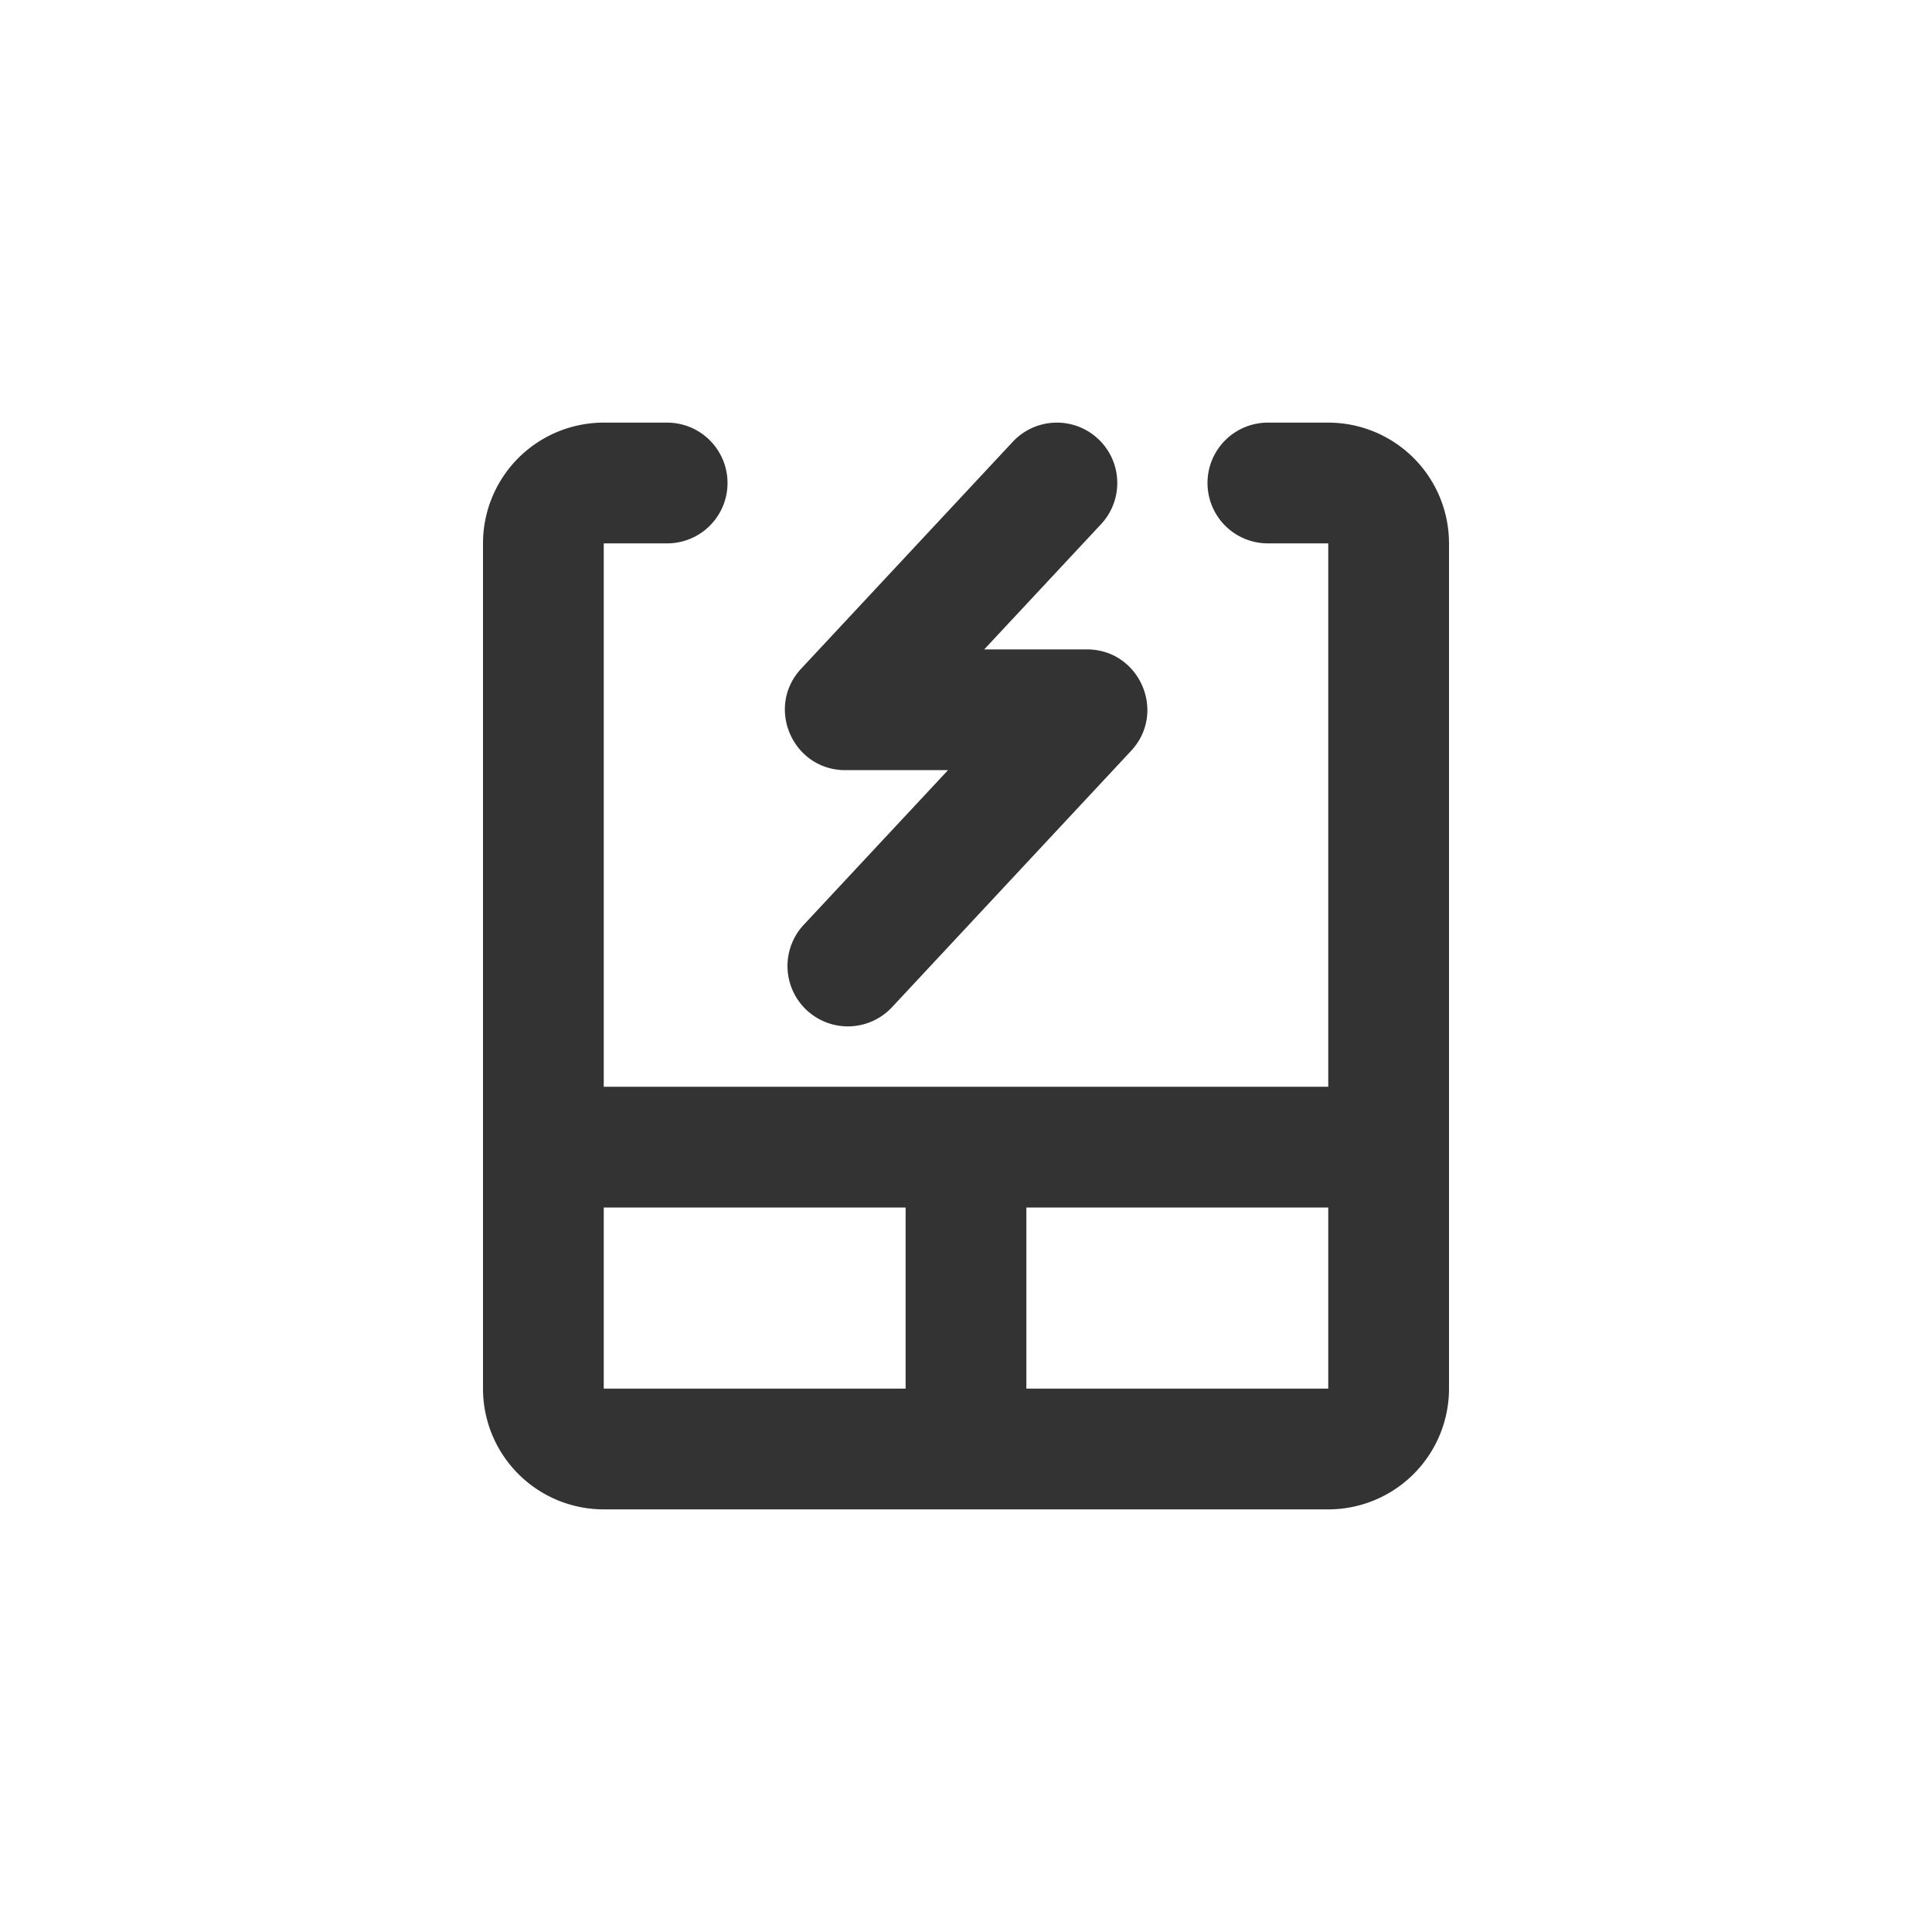 <?xml version="1.0" standalone="no"?><!DOCTYPE svg PUBLIC "-//W3C//DTD SVG 1.1//EN" "http://www.w3.org/Graphics/SVG/1.1/DTD/svg11.dtd"><svg class="icon" width="200px" height="200.00px" viewBox="0 0 1024 1024" version="1.1" xmlns="http://www.w3.org/2000/svg"><path fill="#333333" d="M480 736v-96h-160v96h160z m64 0h160v-96h-160v96z m-224-160h384V288h-32a32 32 0 0 1 0-64h32a64 64 0 0 1 64 64v448a64 64 0 0 1-64 64H320a64 64 0 0 1-64-64V288a64 64 0 0 1 64-64h33.6a32 32 0 1 1 0 64H320v288z m105.984-85.824l76.48-81.984h-54.4c-27.968 0-42.496-33.376-23.392-53.824l112.096-120.192a32 32 0 0 1 46.816 43.648l-61.92 66.368h54.4c27.968 0 42.496 33.376 23.392 53.824l-126.656 135.808a32 32 0 1 1-46.816-43.648z" /></svg>